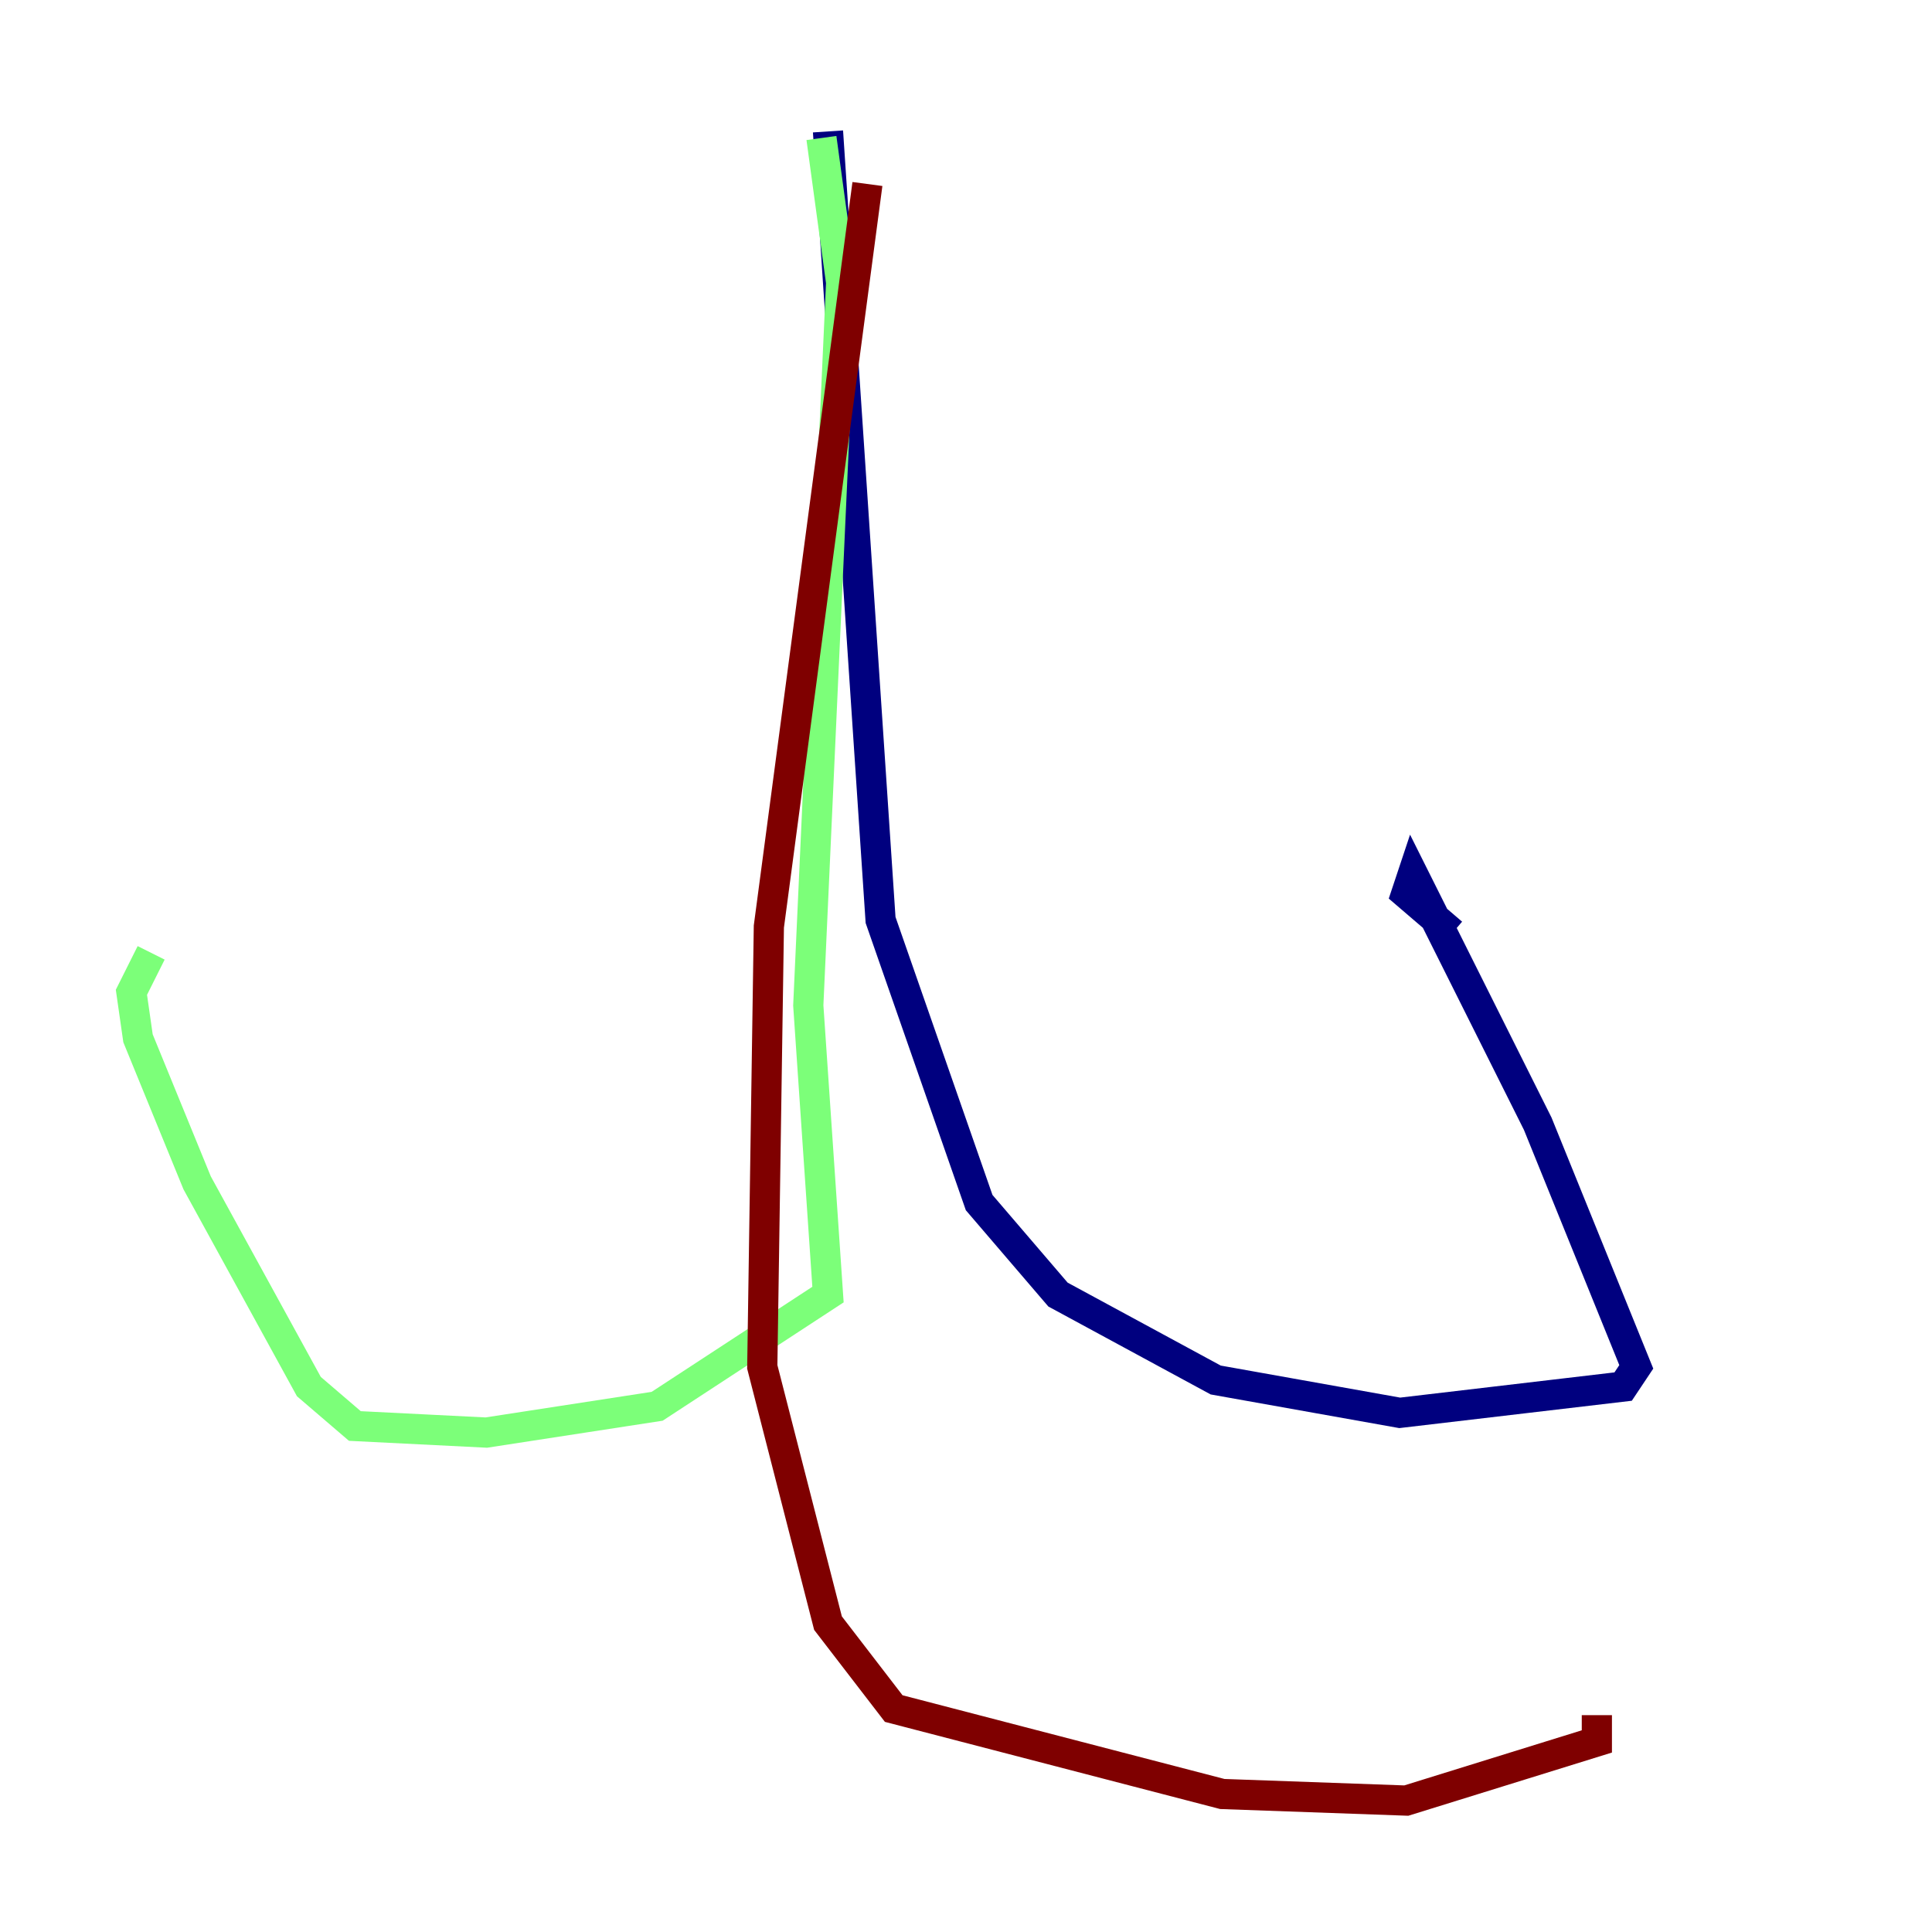 <?xml version="1.0" encoding="utf-8" ?>
<svg baseProfile="tiny" height="128" version="1.2" viewBox="0,0,128,128" width="128" xmlns="http://www.w3.org/2000/svg" xmlns:ev="http://www.w3.org/2001/xml-events" xmlns:xlink="http://www.w3.org/1999/xlink"><defs /><polyline fill="none" points="54.857,8.707 58.34,60.952 64.871,79.674 70.095,85.769 80.544,91.429 92.735,93.605 107.537,91.864 108.408,90.558 101.878,74.449 93.605,57.905 93.17,59.211 96.218,61.823" stroke="#00007f" stroke-width="2" /><polyline fill="none" points="54.422,9.143 55.728,18.721 53.551,66.612 54.857,85.769 43.537,93.17 32.218,94.912 23.51,94.476 20.463,91.864 13.061,78.367 9.143,68.789 8.707,65.742 10.014,63.129" stroke="#7cff79" stroke-width="2" /><polyline fill="none" points="57.469,12.191 50.939,61.388 50.503,90.558 54.857,107.537 59.211,113.197 80.98,118.857 93.17,119.293 105.796,115.374 105.796,113.633" stroke="#7f0000" stroke-width="2" /></svg>